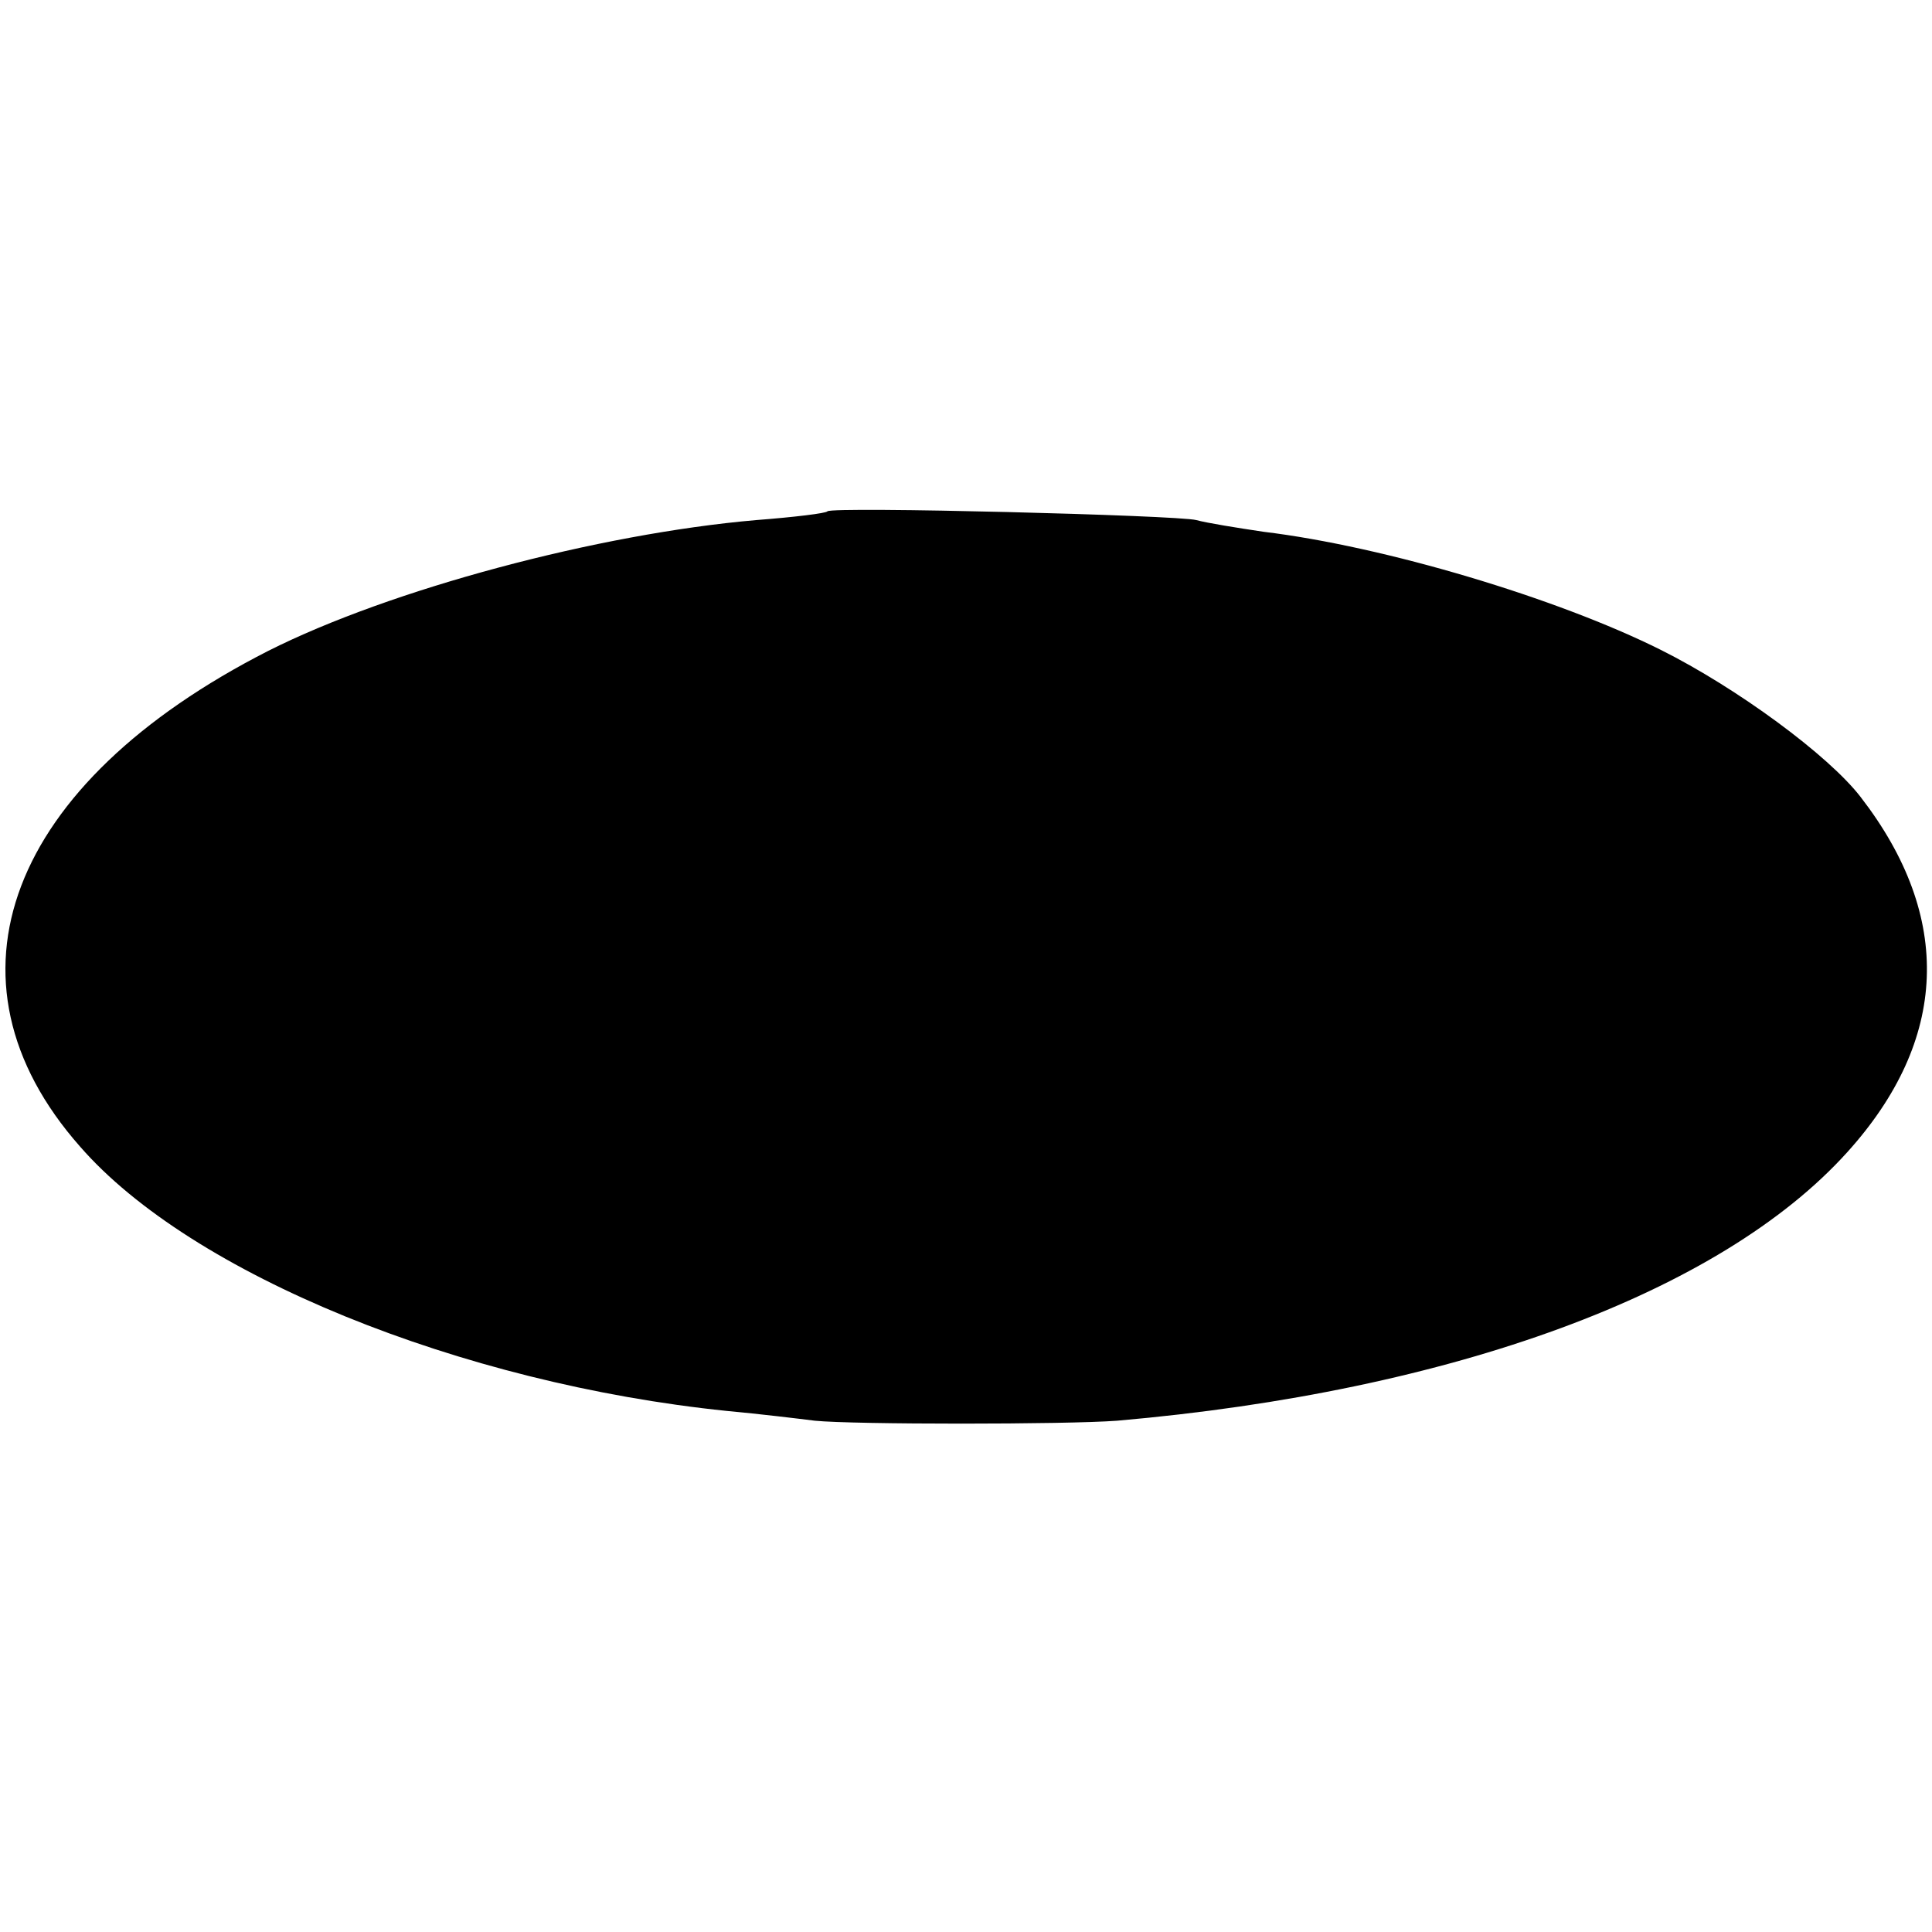 <?xml version="1.0" standalone="no"?>
<!DOCTYPE svg PUBLIC "-//W3C//DTD SVG 20010904//EN"
 "http://www.w3.org/TR/2001/REC-SVG-20010904/DTD/svg10.dtd">
<svg version="1.0" xmlns="http://www.w3.org/2000/svg"
 width="198pt" height="198pt" viewBox="0 0 198 198"
 preserveAspectRatio="xMidYMid meet">
<g transform="translate(0,198) scale(0.1,-0.1)"
fill="#000000" stroke="none">
<path d="M848 1456 c-1 -2 -34 -6 -73 -9 -162 -14 -375 -71 -500 -134 -267
-136 -344 -337 -193 -508 114 -131 390 -243 663 -271 33 -3 74 -8 90 -10 39
-4 258 -4 310 0 344 30 618 131 748 275 104 115 109 241 14 364 -33 43 -127
112 -205 151 -106 53 -283 106 -407 121 -27 4 -58 9 -69 12 -19 5 -372 14
-378 9z"/>
</g>
</svg>
